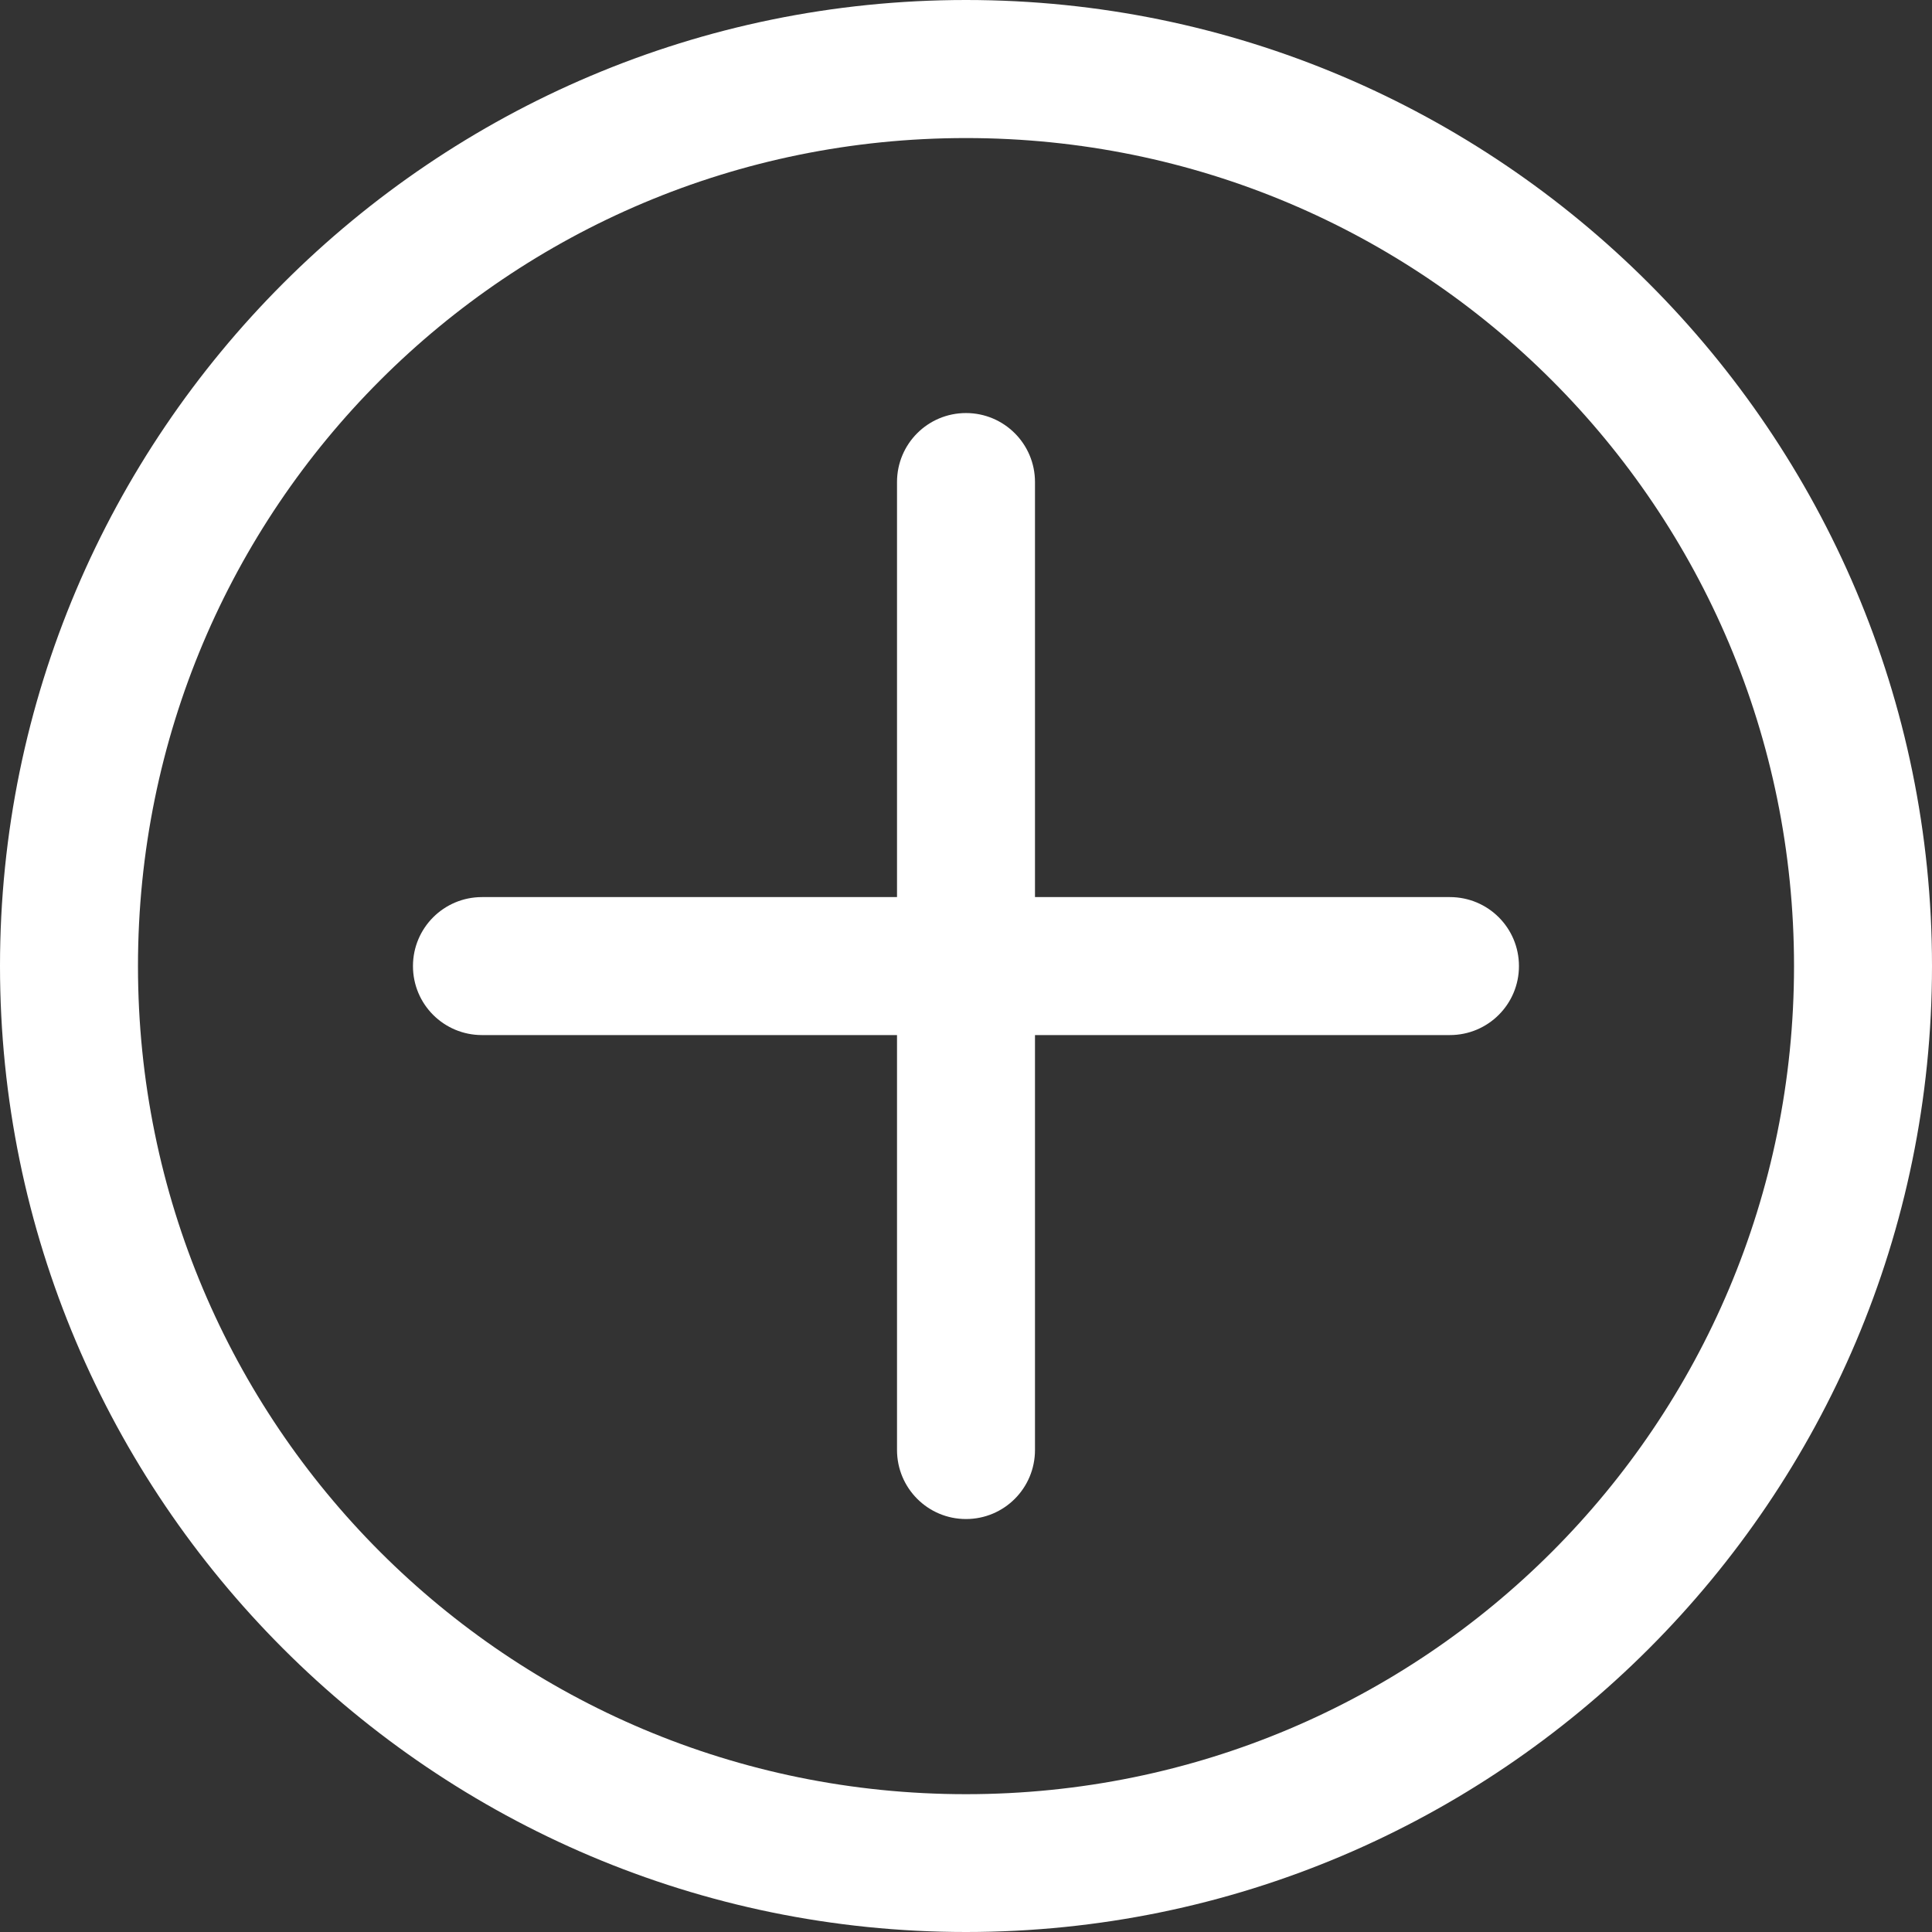 <svg width="24" height="24" viewBox="0 0 24 24" fill="none" xmlns="http://www.w3.org/2000/svg">
<rect x="0" y="0" width="24" height="24" fill="#333333" stroke="none"/>
<path d="M6 11.144H5.987C5.514 11.144 5.13 11.527 5.13 12.001C5.13 12.475 5.513 12.858 5.987 12.858H6H17.999H18.011C18.485 12.858 18.869 12.475 18.869 12.001C18.869 11.527 18.486 11.144 18.011 11.144H17.999H6Z" fill="white"/>
<path d="M12.857 6V5.988C12.857 5.515 12.474 5.131 12 5.131C11.526 5.131 11.143 5.514 11.143 5.988V6.001V6V18V18.012C11.143 18.486 11.526 18.87 12 18.87C12.474 18.87 12.857 18.487 12.857 18.012V18V18V6Z" fill="white"/>
<path d="M12 0C5.382 0 0 5.383 0 12C0 18.617 5.383 24 12 24C18.618 24 24 18.617 24 12C24 5.383 18.617 0 12 0ZM12 1.715C17.691 1.715 22.286 6.31 22.286 12.001C22.286 17.692 17.692 22.288 12 22.288C6.309 22.288 1.714 17.693 1.714 12.001C1.714 6.31 6.308 1.715 12 1.715Z" fill="white"/>
</svg>
